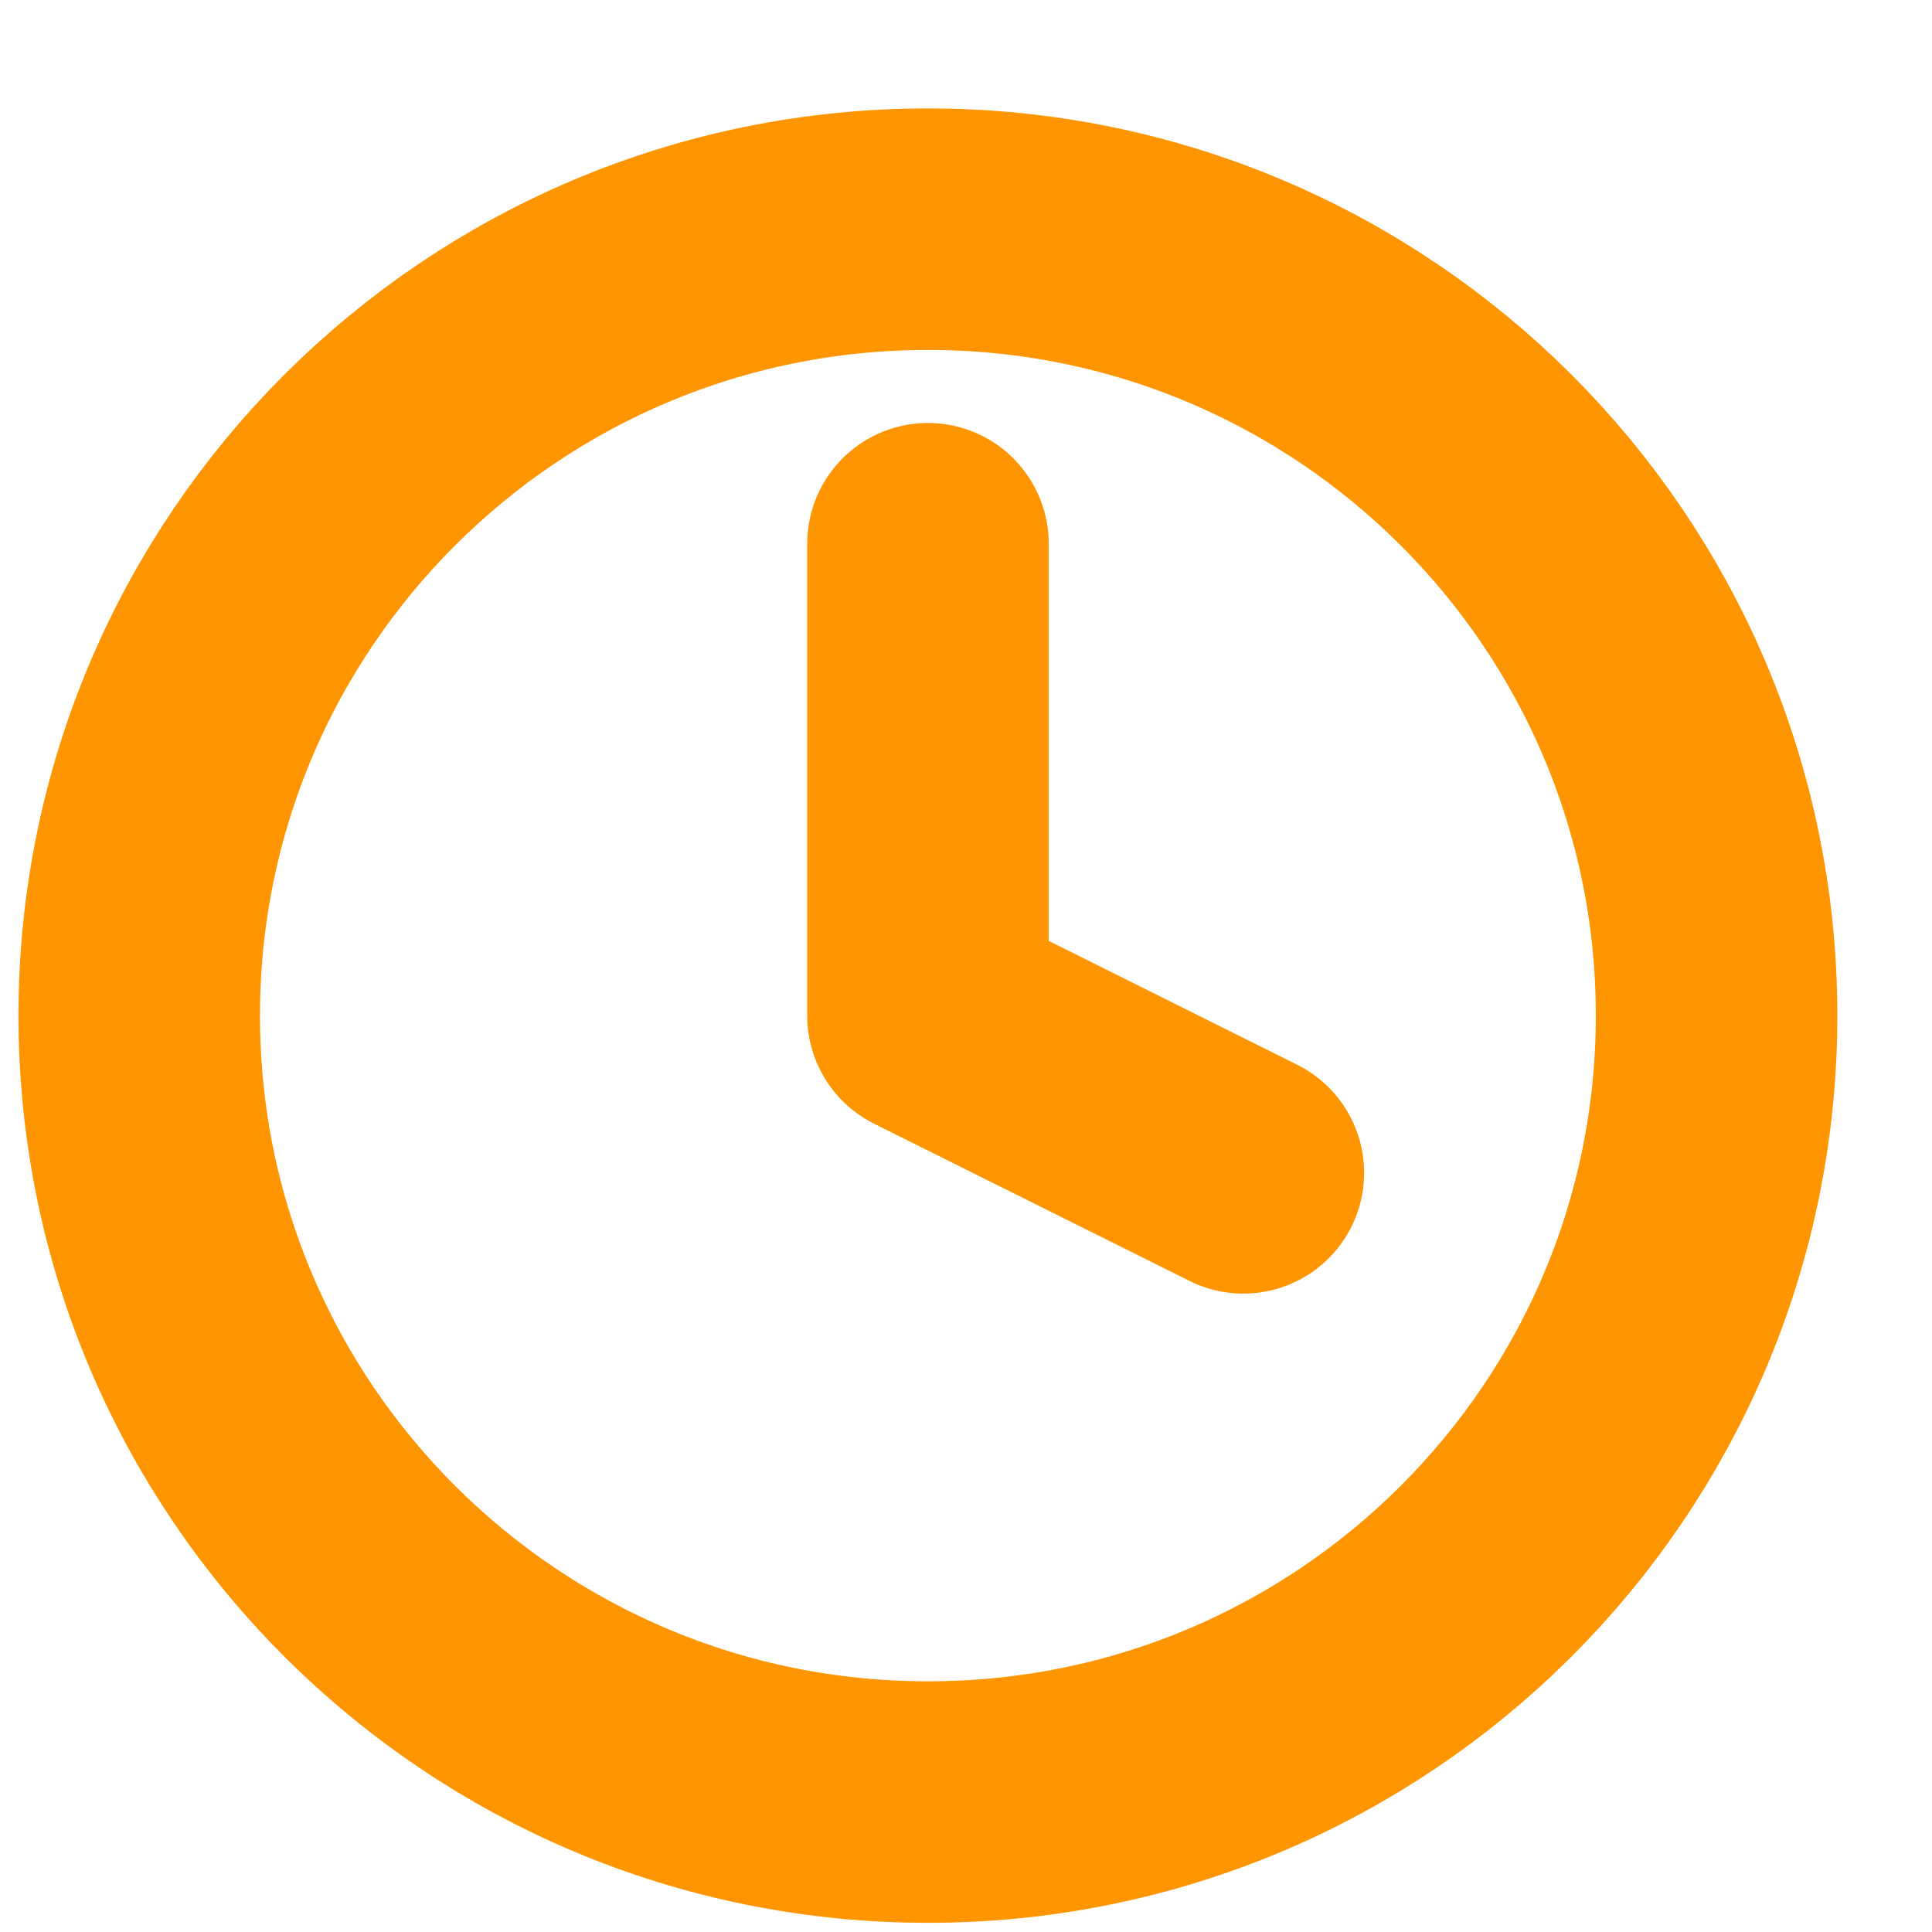 <svg width="16" height="16" viewBox="0 0 16 16" fill="none" xmlns="http://www.w3.org/2000/svg">
<path d="M7.685 14.924C11.292 14.924 14.216 12.008 14.216 8.411C14.216 4.814 11.292 1.898 7.685 1.898C4.077 1.898 1.153 4.814 1.153 8.411C1.153 12.008 4.077 14.924 7.685 14.924Z" stroke="#FF9500" stroke-width="2" stroke-linecap="round" stroke-linejoin="round"/>
<path d="M7.685 4.503V8.411L10.297 9.713" stroke="#FF9500" stroke-width="2" stroke-linecap="round" stroke-linejoin="round"/>
</svg>
